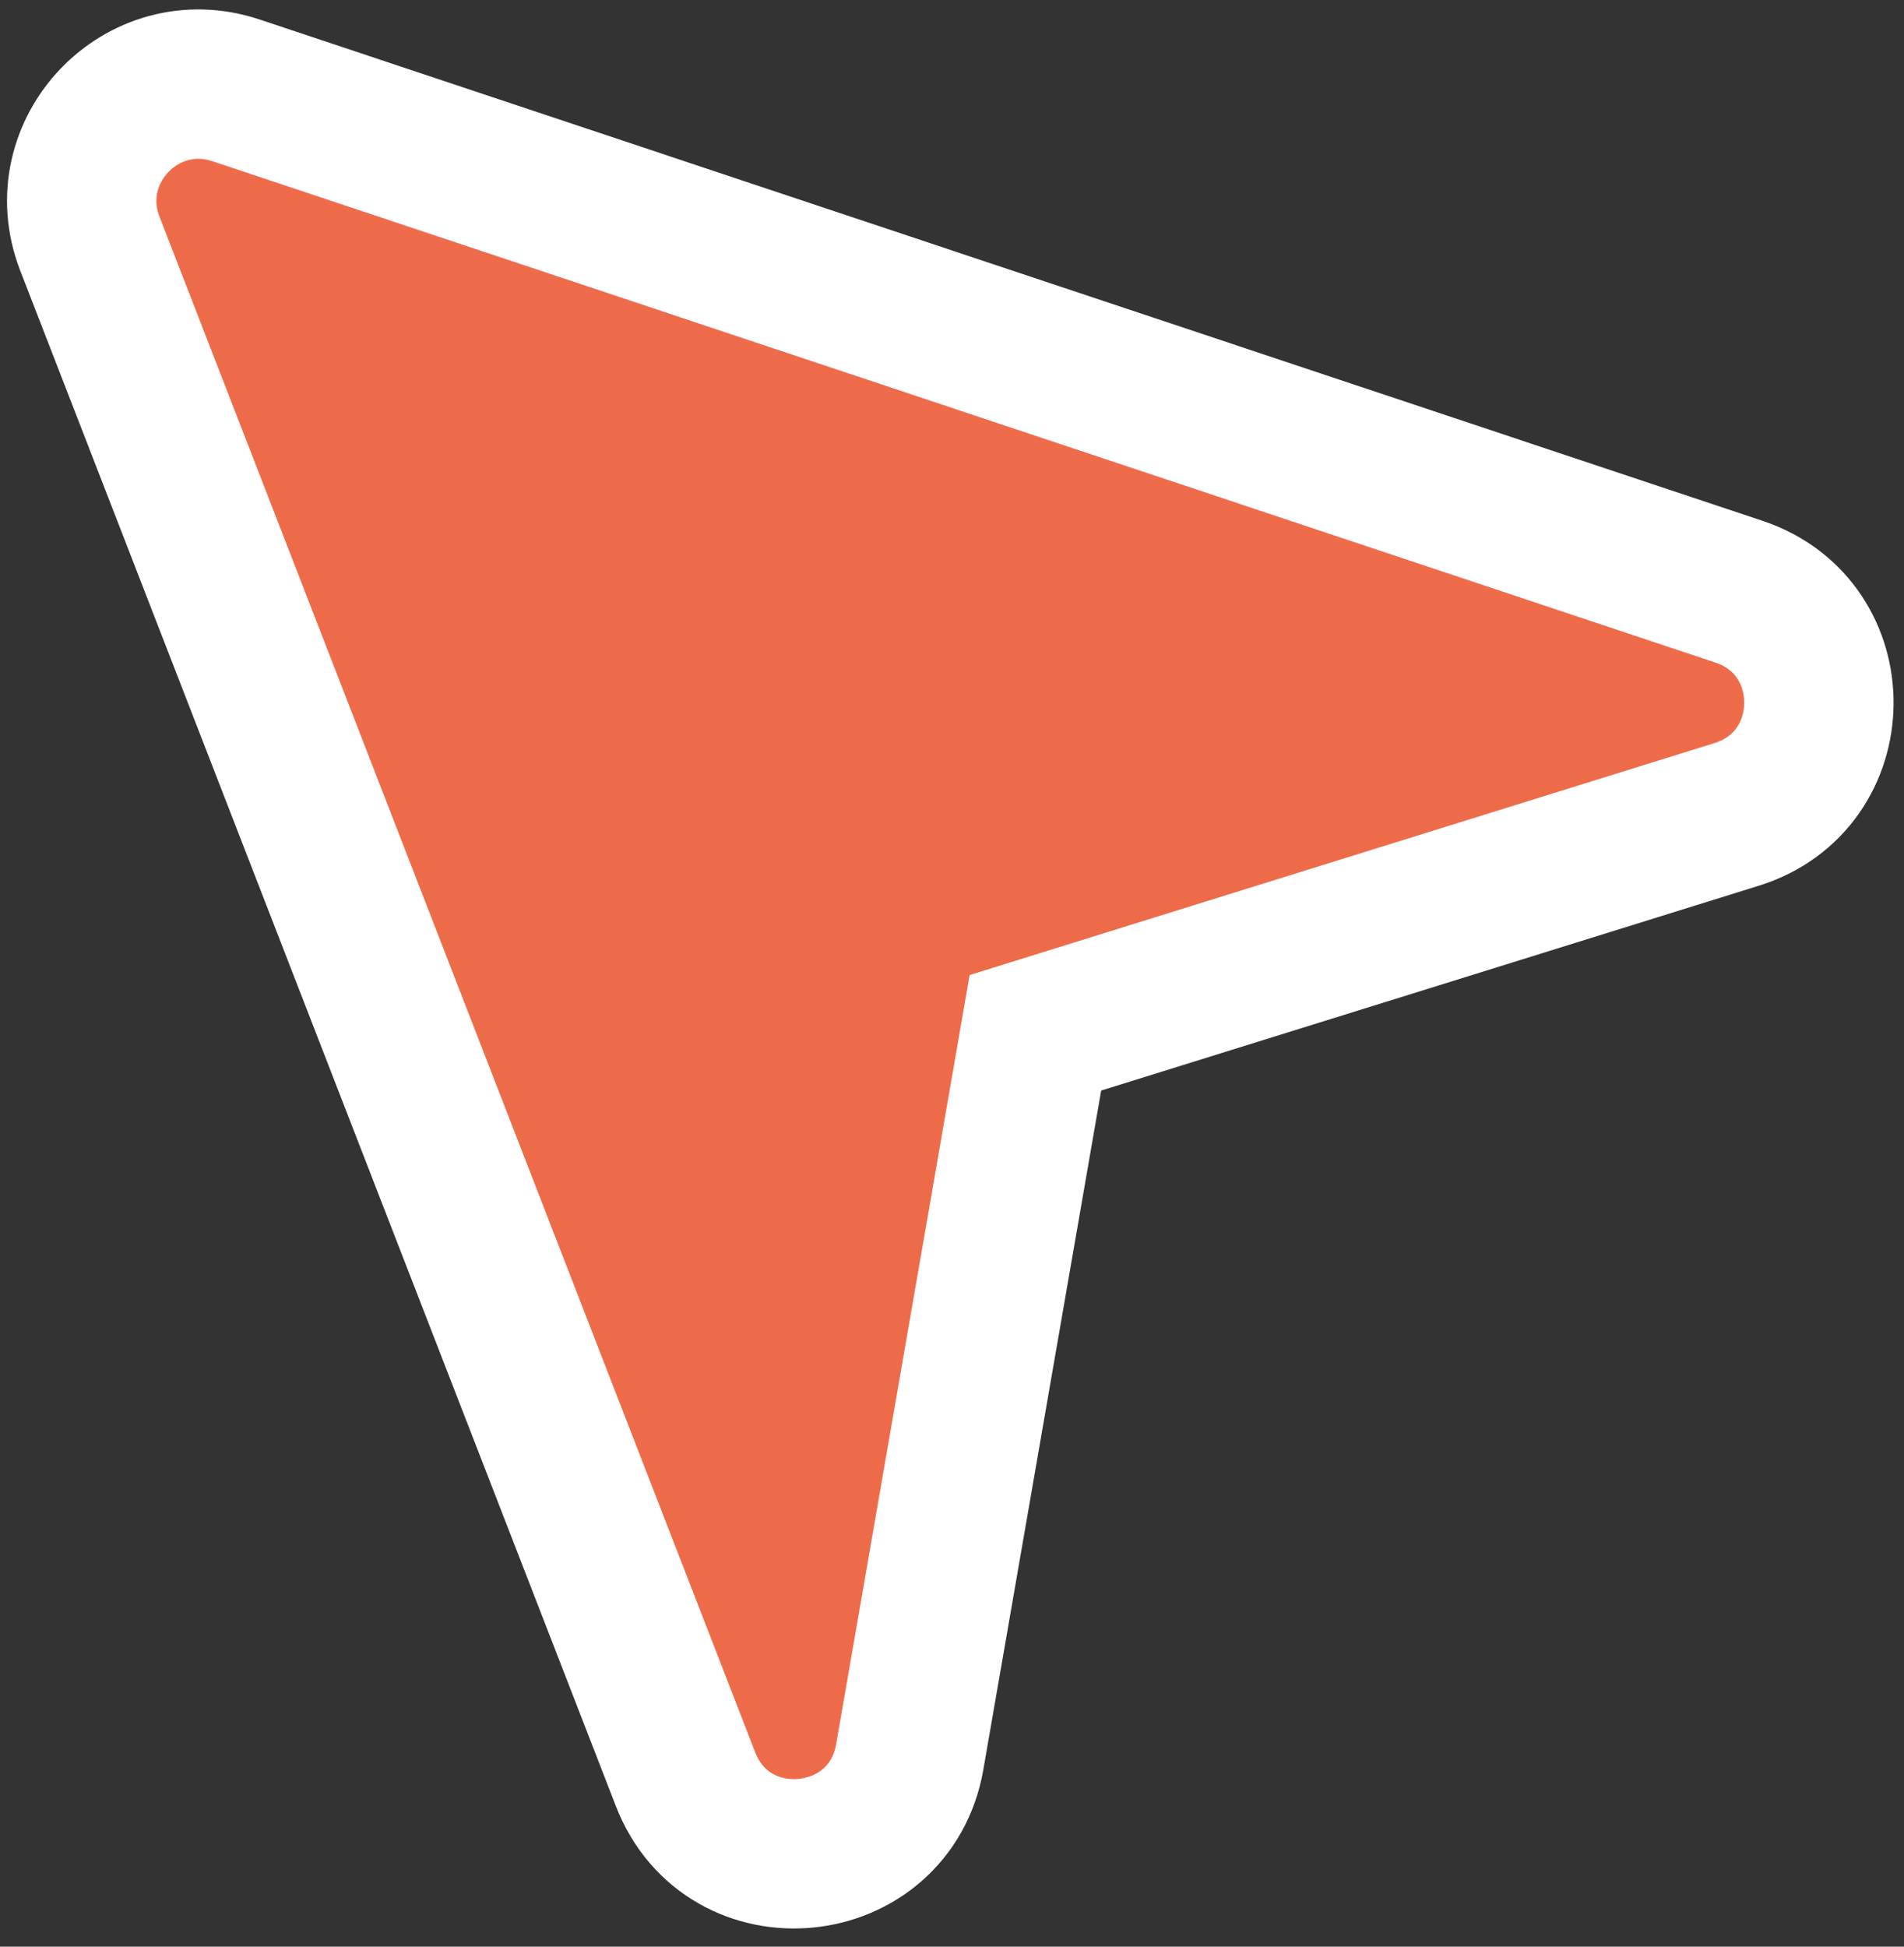 <svg width="45" height="46" viewBox="0 0 45 46" fill="none" xmlns="http://www.w3.org/2000/svg">
<rect x="0" y="0" width="45" height="46" fill="#333333" stroke="none"/>
<path d="M16.201 42.04L2.124 5.758C1.278 3.576 3.356 1.395 5.577 2.135L41.099 13.982C43.645 14.831 43.609 18.446 41.046 19.244L24.471 24.405L21.502 41.513C21.023 44.274 17.214 44.652 16.201 42.04Z" fill="#EE6B4A" stroke="white" stroke-width="3.53"/>
</svg>
